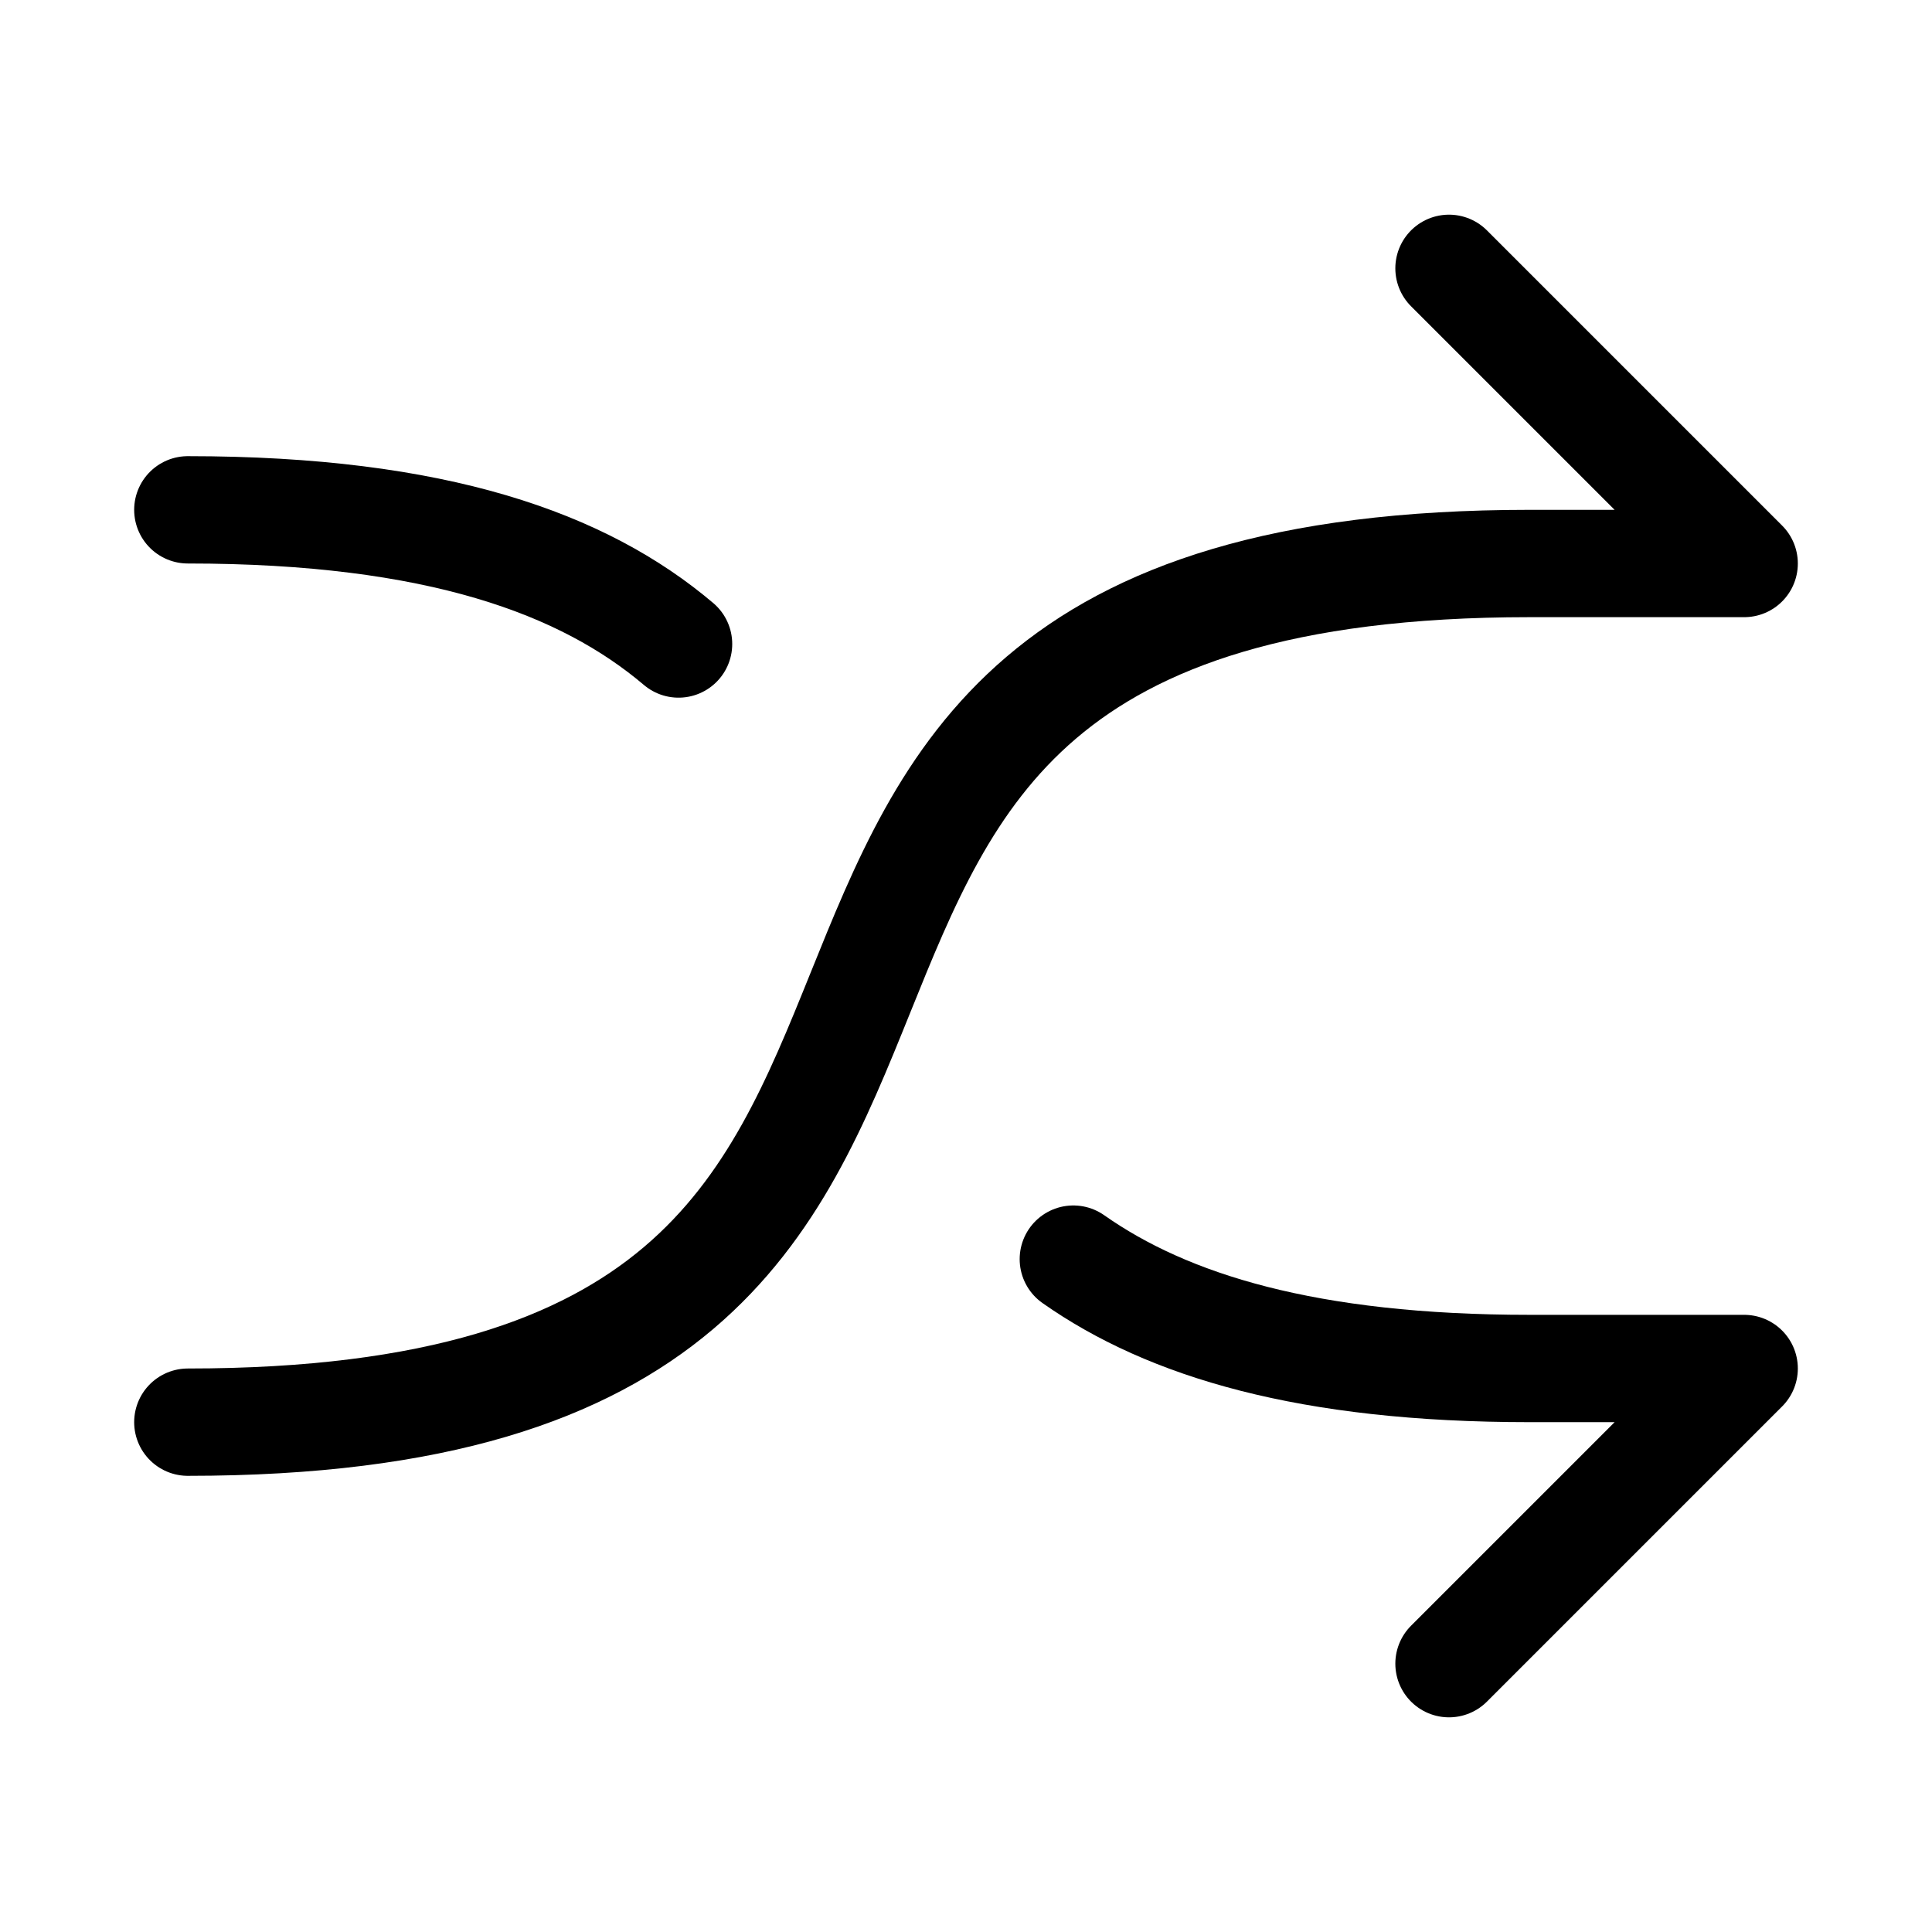 <svg xmlns="http://www.w3.org/2000/svg" height="18" width="18" viewBox="0 0 18 18"><title>shuffle 2</title><g fill="none" stroke="currentColor" class="nc-icon-wrapper"><path d="M10,11.731c.882,.62,2.185,1.019,4.25,1.019h2l-2.75,2.75" stroke-linecap="round" stroke-linejoin="round" stroke="currentColor"></path><path d="M1.75,4.75c2.322,0,3.687,.5,4.572,1.25" stroke-linecap="round" stroke-linejoin="round" stroke="currentColor"></path><path d="M1.75,13.25c9.292,0,3.25-8,12.5-8h2l-2.75-2.75" stroke-linecap="round" stroke-linejoin="round"></path></g></svg>